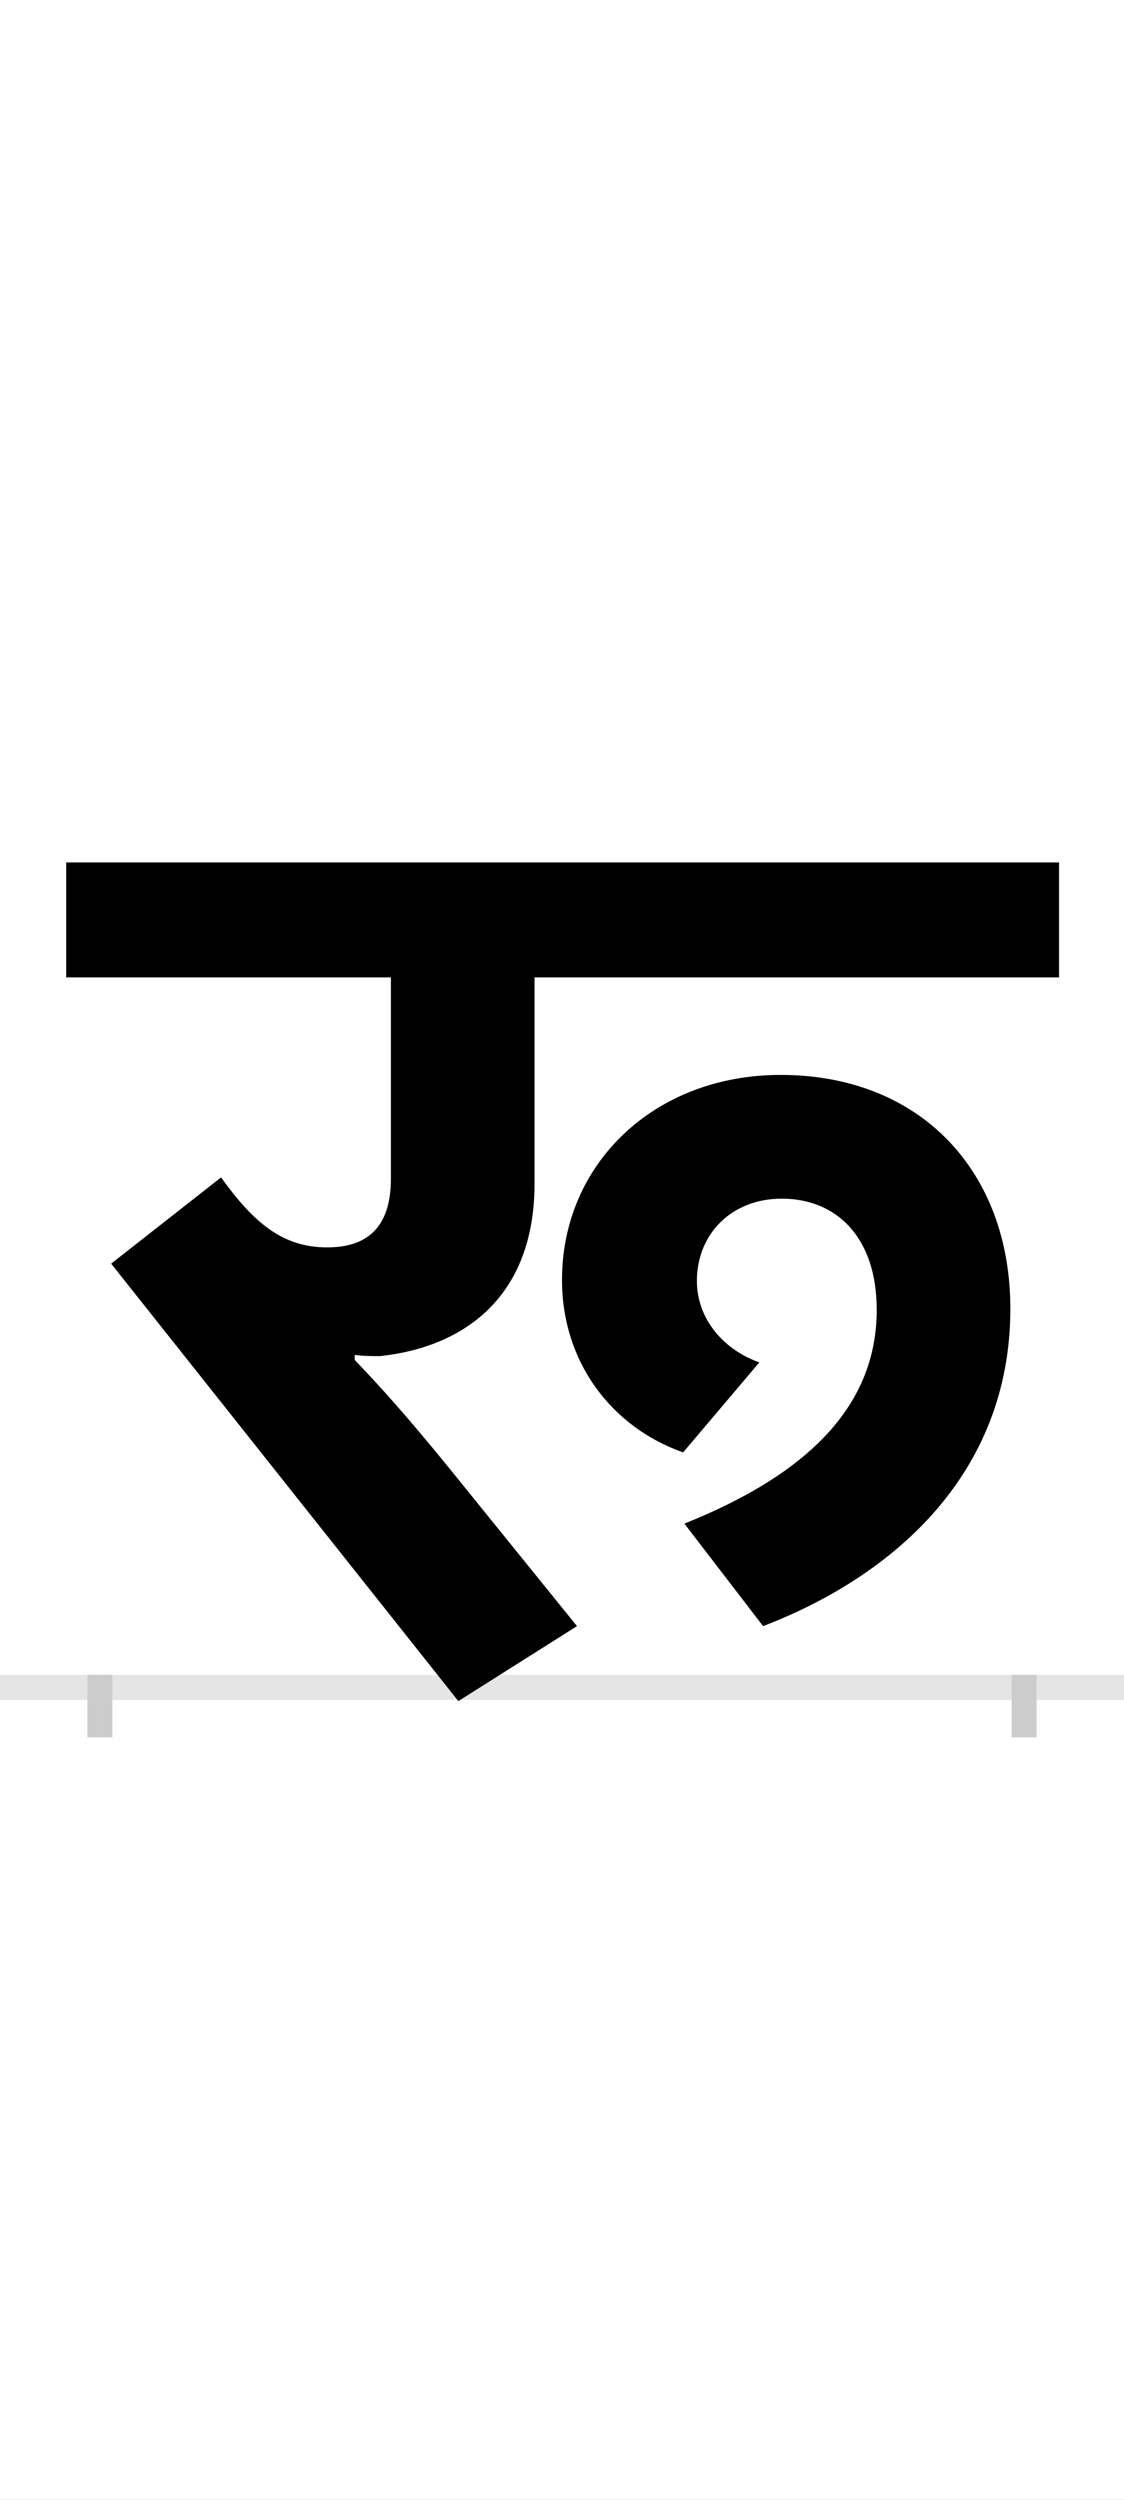 <?xml version="1.0" encoding="UTF-8"?>
<svg height="200.0" version="1.1" width="90.0" xmlns="http://www.w3.org/2000/svg" xmlns:xlink="http://www.w3.org/1999/xlink">
 <rect width="100%" height="100%" fill="#808080" stroke="none"/>
 <path d="M0,0 l90,0 l0,200 l-90,0 Z M0,0" fill="rgb(255,255,255)" transform="matrix(1,0,0,-1,0.0,200.0)"/>
 <path d="M0,0 l90,0" fill="none" stroke="rgb(229,229,229)" stroke-width="2" transform="matrix(1,0,0,-1,0.0,135.0)"/>
 <path d="M0,1 l0,-5" fill="none" stroke="rgb(204,204,204)" stroke-width="2" transform="matrix(1,0,0,-1,8.0,135.0)"/>
 <path d="M0,1 l0,-5" fill="none" stroke="rgb(204,204,204)" stroke-width="2" transform="matrix(1,0,0,-1,82.0,135.0)"/>
 <path d="M382,49 l-102,126 c-35,43,-55,65,-76,87 l0,4 c7,-1,15,-1,20,-1 c67,7,124,47,124,138 l0,165 l420,0 l0,92 l-795,0 l0,-92 l260,0 l0,-161 c0,-40,-20,-55,-51,-55 c-36,0,-59,20,-85,56 l-88,-69 l278,-350 Z M729,303 c0,110,-72,187,-184,187 c-101,0,-175,-71,-175,-164 c0,-66,40,-118,97,-138 l61,72 c-31,11,-50,37,-50,65 c0,38,28,66,68,66 c43,0,76,-30,76,-89 c0,-76,-54,-131,-154,-171 l63,-82 c102,39,198,120,198,254 Z M729,303" fill="rgb(0,0,0)" transform="matrix(0.1,0.0,0.0,-0.1,8.0,135.0)"/>
</svg>
